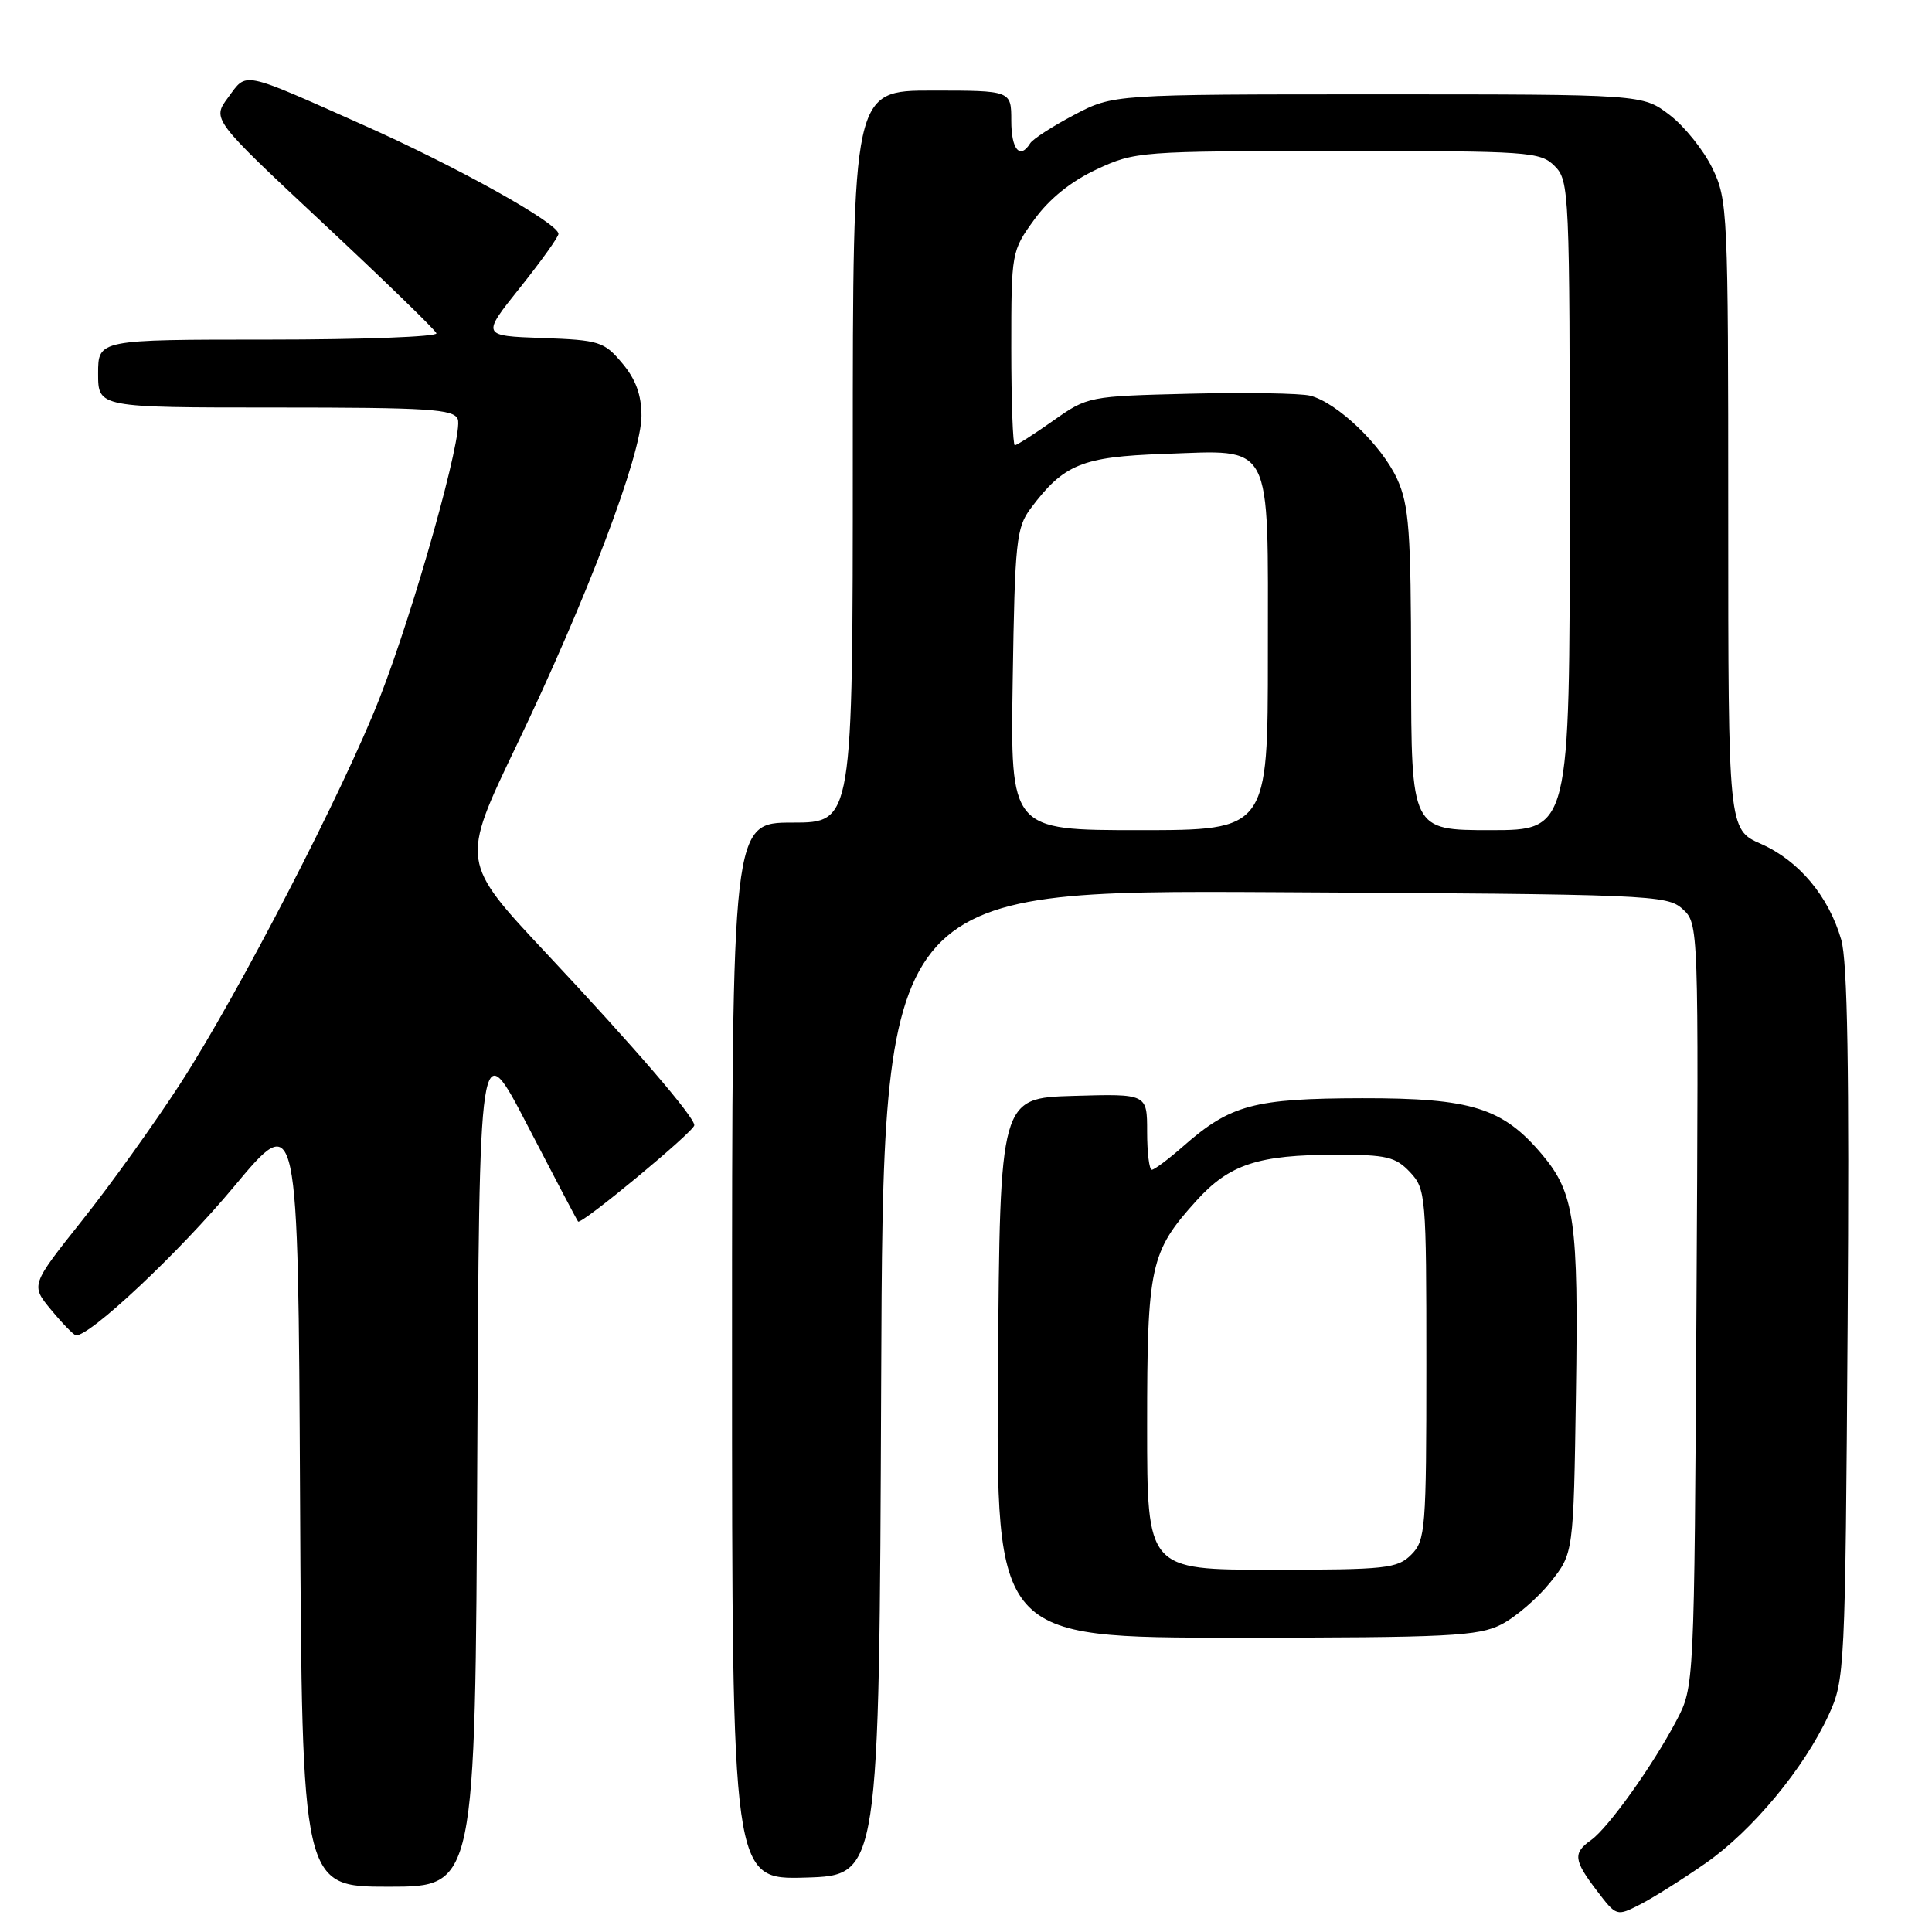 <?xml version="1.0" encoding="UTF-8" standalone="no"?>
<!DOCTYPE svg PUBLIC "-//W3C//DTD SVG 1.1//EN" "http://www.w3.org/Graphics/SVG/1.1/DTD/svg11.dtd" >
<svg xmlns="http://www.w3.org/2000/svg" xmlns:xlink="http://www.w3.org/1999/xlink" version="1.1" viewBox="0 0 256 256">
 <g >
 <path fill="currentColor"
d=" M 226.00 246.89 C 232.21 242.56 239.03 234.34 242.30 227.26 C 244.45 222.61 244.51 221.45 244.82 175.50 C 245.05 141.80 244.81 127.37 243.97 124.50 C 242.29 118.73 238.36 114.05 233.36 111.83 C 229.00 109.91 229.00 109.91 229.00 68.27 C 229.00 28.00 228.93 26.49 226.90 22.29 C 225.74 19.90 223.19 16.72 221.22 15.22 C 217.65 12.50 217.65 12.50 182.58 12.50 C 147.50 12.50 147.50 12.50 142.32 15.23 C 139.47 16.73 136.86 18.42 136.51 18.98 C 135.15 21.18 134.00 19.81 134.00 16.00 C 134.00 12.00 134.00 12.00 123.50 12.00 C 113.00 12.00 113.00 12.00 113.00 60.50 C 113.00 109.00 113.00 109.00 105.00 109.00 C 97.00 109.00 97.00 109.00 97.00 179.04 C 97.00 249.07 97.00 249.07 106.75 248.79 C 116.50 248.50 116.50 248.50 116.76 183.22 C 117.01 117.95 117.01 117.95 168.90 118.22 C 218.68 118.49 220.88 118.58 222.94 120.44 C 225.08 122.39 225.08 122.39 224.79 172.94 C 224.50 223.50 224.50 223.50 222.13 228.00 C 218.98 233.98 213.12 242.18 210.84 243.81 C 208.40 245.54 208.51 246.49 211.60 250.54 C 214.19 253.94 214.21 253.94 217.35 252.34 C 219.08 251.45 222.97 249.00 226.00 246.89 Z  M 63.24 193.40 C 63.50 136.79 63.50 136.79 69.91 149.15 C 73.43 155.94 76.44 161.66 76.60 161.86 C 76.99 162.35 92.00 149.91 92.00 149.10 C 92.00 147.98 84.12 138.82 72.43 126.36 C 61.04 114.21 61.04 114.21 68.40 98.86 C 77.76 79.35 85.00 60.26 85.00 55.11 C 85.00 52.33 84.24 50.25 82.44 48.12 C 80.04 45.26 79.42 45.06 71.84 44.79 C 63.80 44.50 63.80 44.50 68.90 38.12 C 71.70 34.61 74.00 31.40 74.00 30.99 C 74.00 29.59 60.57 22.10 48.15 16.57 C 31.83 9.30 32.75 9.49 30.24 12.90 C 28.08 15.80 28.08 15.80 42.79 29.56 C 50.88 37.12 57.65 43.69 57.83 44.16 C 58.02 44.62 48.00 45.00 35.58 45.00 C 13.00 45.00 13.00 45.00 13.00 49.50 C 13.00 54.00 13.00 54.00 36.53 54.00 C 56.84 54.00 60.14 54.21 60.66 55.55 C 61.41 57.51 54.93 80.65 50.30 92.50 C 45.57 104.64 31.55 131.77 23.90 143.57 C 20.48 148.85 14.62 157.03 10.87 161.73 C 4.06 170.29 4.06 170.29 6.78 173.57 C 8.28 175.38 9.75 176.89 10.05 176.93 C 11.82 177.16 23.72 165.98 31.00 157.24 C 39.50 147.04 39.50 147.04 39.76 198.52 C 40.02 250.00 40.02 250.00 51.50 250.00 C 62.98 250.00 62.98 250.00 63.24 193.40 Z  M 198.93 215.25 C 200.81 214.29 203.74 211.77 205.43 209.66 C 208.50 205.82 208.50 205.82 208.82 184.66 C 209.17 161.82 208.64 158.10 204.35 153.00 C 199.12 146.79 195.00 145.50 180.50 145.52 C 166.16 145.55 163.05 146.38 156.80 151.87 C 154.84 153.59 152.96 155.00 152.62 155.00 C 152.28 155.00 152.00 152.73 152.00 149.96 C 152.00 144.93 152.00 144.93 142.25 145.21 C 132.50 145.50 132.50 145.50 132.24 181.25 C 131.97 217.00 131.97 217.00 163.74 217.00 C 192.00 217.00 195.88 216.80 198.93 215.25 Z  M 134.19 90.07 C 134.47 71.77 134.67 69.91 136.56 67.38 C 140.94 61.52 143.36 60.53 154.14 60.15 C 168.85 59.65 168.00 58.02 168.00 86.65 C 168.00 110.00 168.00 110.00 150.94 110.00 C 133.88 110.00 133.88 110.00 134.19 90.07 Z  M 186.98 88.75 C 186.96 70.36 186.71 66.96 185.14 63.49 C 183.09 59.00 177.19 53.34 173.60 52.43 C 172.29 52.11 165.14 51.99 157.69 52.17 C 144.26 52.50 144.12 52.52 139.55 55.75 C 137.01 57.54 134.73 59.00 134.47 59.00 C 134.21 59.00 134.00 53.22 134.00 46.15 C 134.00 33.40 134.02 33.27 137.06 29.08 C 139.05 26.33 141.94 24.01 145.31 22.44 C 150.39 20.07 151.07 20.02 177.25 20.01 C 202.67 20.00 204.10 20.10 206.00 22.00 C 207.94 23.94 208.00 25.33 208.00 67.00 C 208.00 110.00 208.00 110.00 197.50 110.00 C 187.00 110.00 187.00 110.00 186.98 88.75 Z  M 152.00 188.97 C 152.00 167.74 152.40 165.88 158.50 159.13 C 162.89 154.27 166.70 153.01 177.08 153.01 C 183.71 153.00 184.92 153.29 186.83 155.31 C 188.93 157.55 189.00 158.39 189.00 180.81 C 189.00 202.67 188.88 204.12 187.00 206.00 C 185.16 207.84 183.67 208.00 168.50 208.00 C 152.00 208.00 152.00 208.00 152.00 188.97 Z "/>
</g>
</svg>